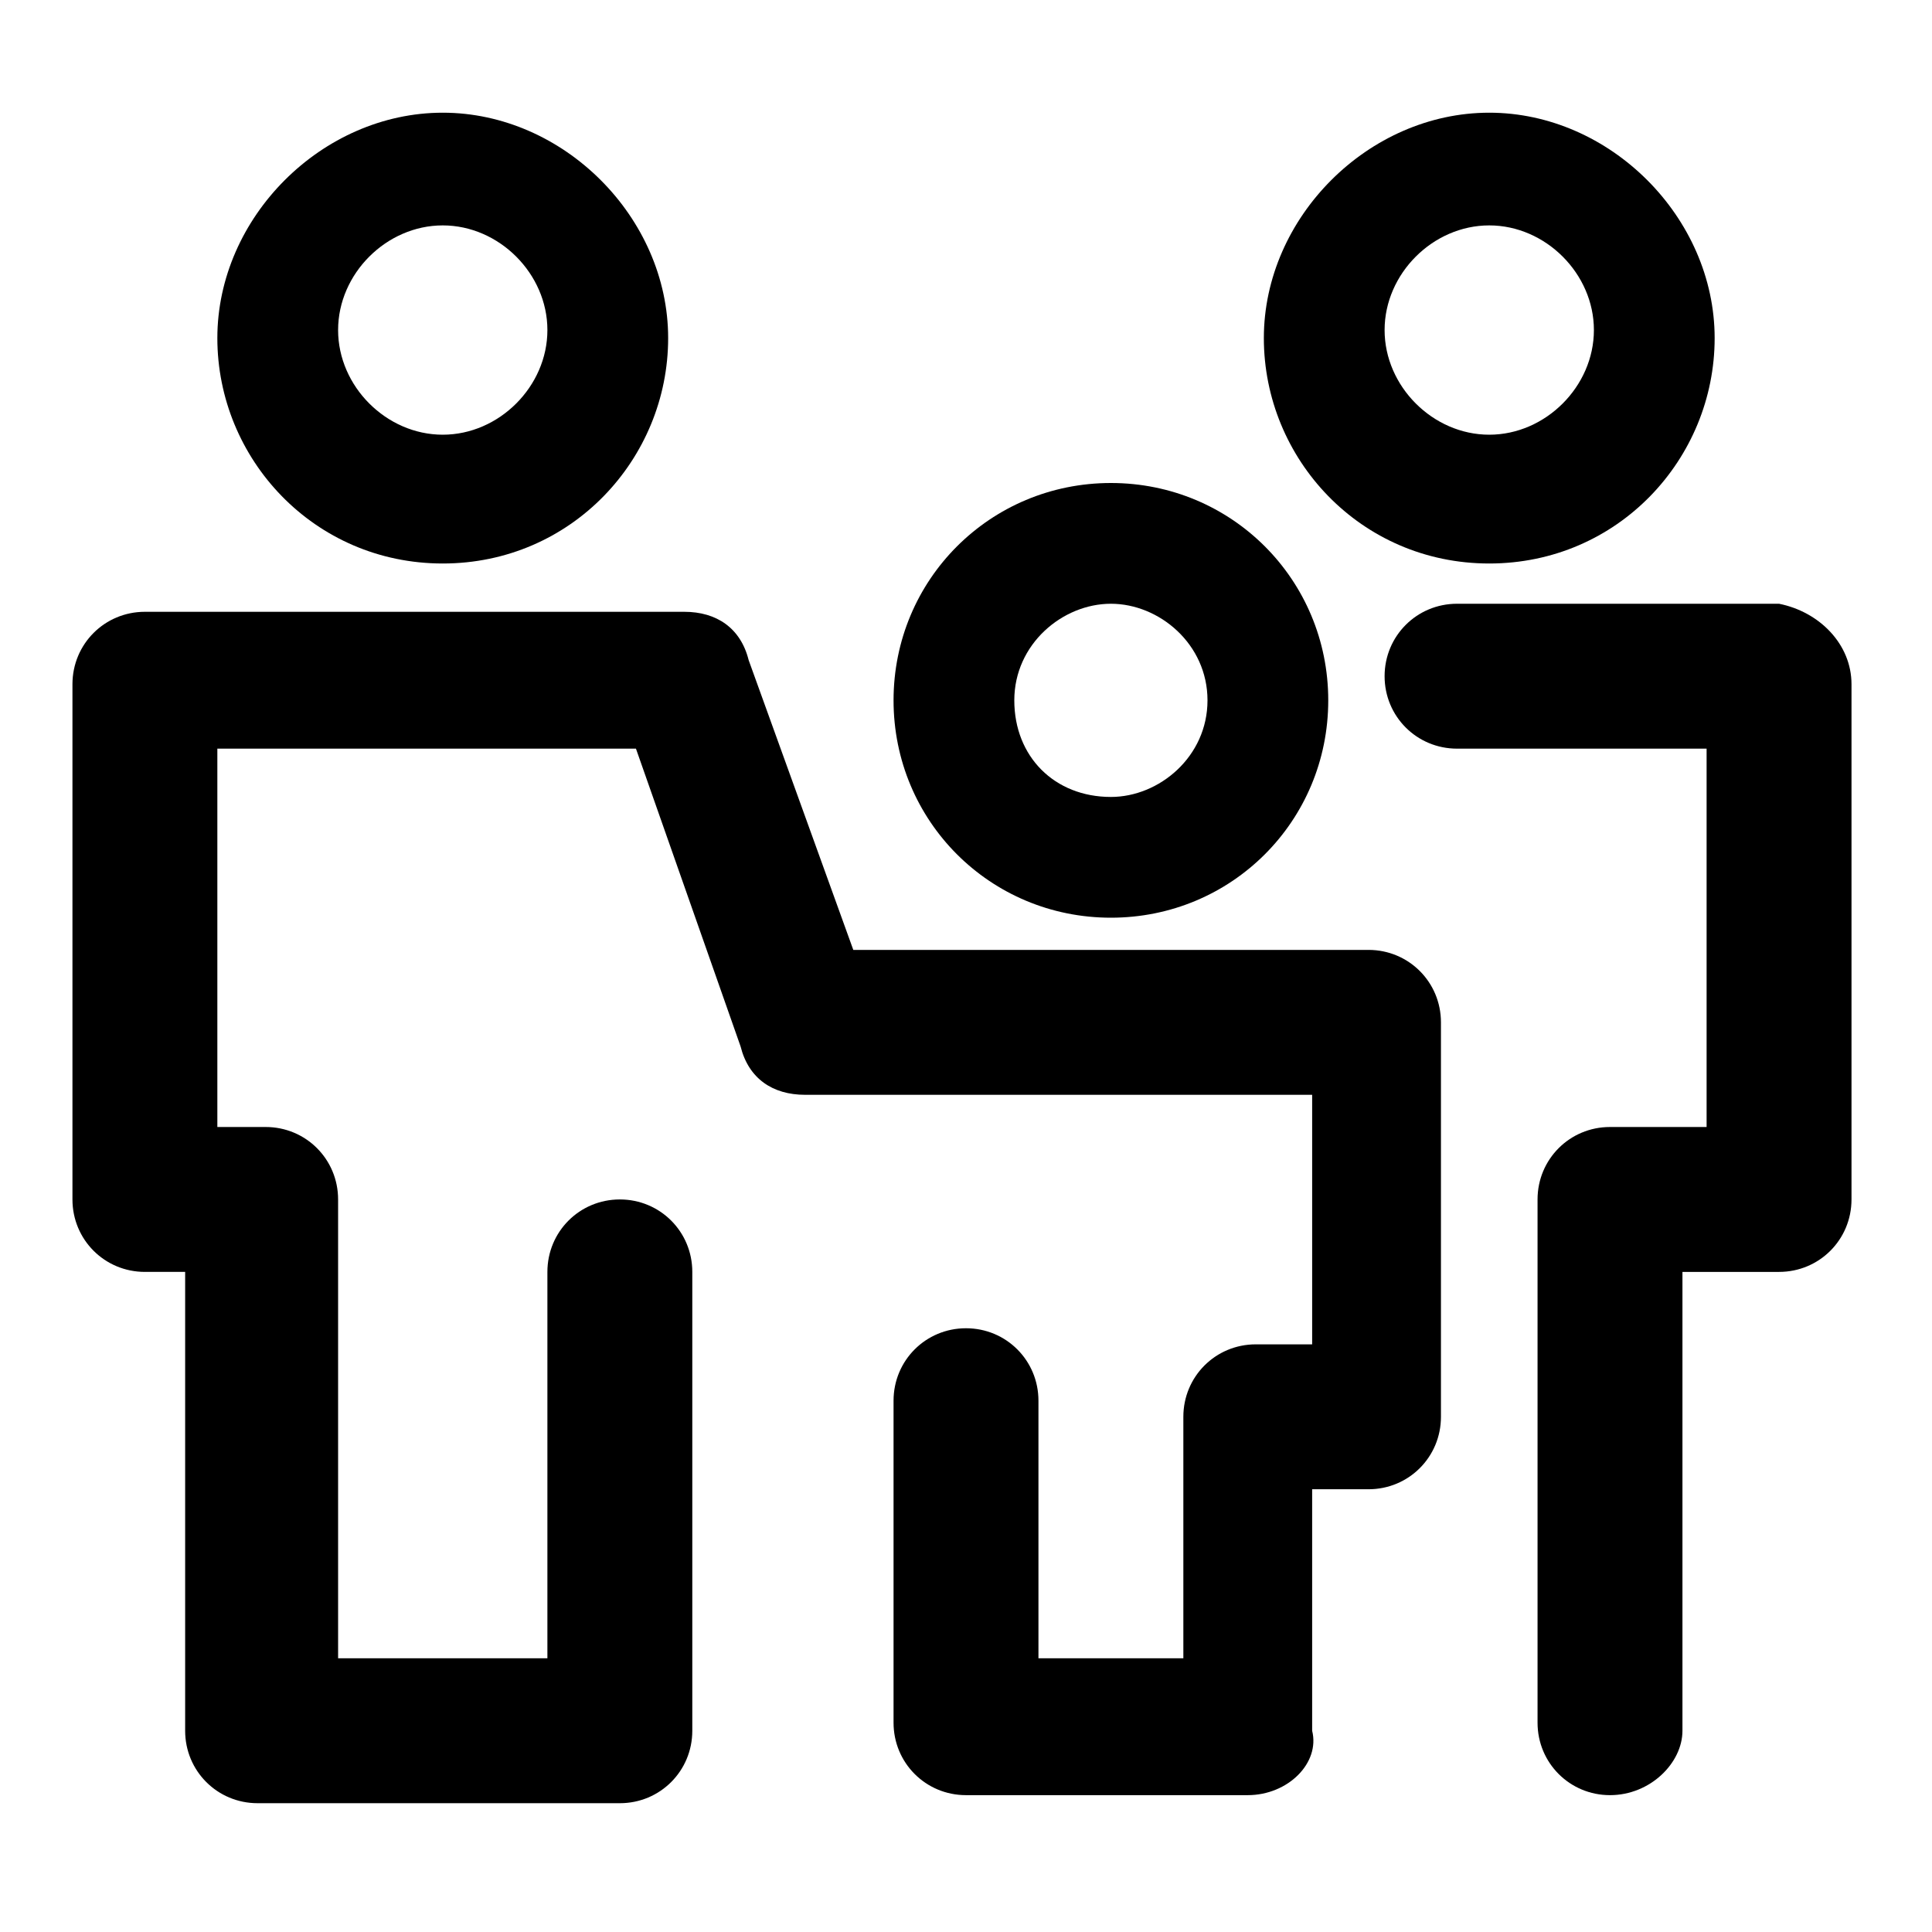 <?xml version="1.0" encoding="utf-8"?>
<!-- Generator: Adobe Illustrator 25.4.1, SVG Export Plug-In . SVG Version: 6.00 Build 0)  -->
<svg version="1.1" id="Layer_1" xmlns="http://www.w3.org/2000/svg" xmlns:xlink="http://www.w3.org/1999/xlink" x="0px" y="0px"
	 viewBox="0 0 24 24" style="enable-background:new 0 0 24 24;" xml:space="preserve">
<g>
	<path d="M15.5,22.3H12c-0.5,0-0.9-0.4-0.9-0.9v-4c0-0.5,0.4-0.9,0.9-0.9s0.9,0.4,0.9,0.9v3.2h1.8v-3c0-0.5,0.4-0.9,0.9-0.9h0.7
		v-3.1H10c-0.4,0-0.7-0.2-0.8-0.6L7.9,9.3H2.7V14h0.6c0.5,0,0.9,0.4,0.9,0.9v5.7h2.6v-4.8c0-0.5,0.4-0.9,0.9-0.9s0.9,0.4,0.9,0.9
		v5.7c0,0.5-0.4,0.9-0.9,0.9H3.2c-0.5,0-0.9-0.4-0.9-0.9v-5.7H1.8c-0.5,0-0.9-0.4-0.9-0.9V8.5c0-0.5,0.4-0.9,0.9-0.9h6.7
		c0.4,0,0.7,0.2,0.8,0.6l1.3,3.6H17c0.5,0,0.9,0.4,0.9,0.9v4.9c0,0.5-0.4,0.9-0.9,0.9h-0.7v3C16.4,21.9,16,22.3,15.5,22.3z"/>
</g>
<g>
	<path d="M20,22.3c-0.5,0-0.9-0.4-0.9-0.9v-6.5c0-0.5,0.4-0.9,0.9-0.9h1.2V9.3h-3.1c-0.5,0-0.9-0.4-0.9-0.9s0.4-0.9,0.9-0.9h4
		C22.6,7.6,23,8,23,8.5v6.4c0,0.5-0.4,0.9-0.9,0.9h-1.2v5.7C20.9,21.9,20.5,22.3,20,22.3z"/>
</g>
<g>
	<path d="M5.5,7C3.9,7,2.7,5.7,2.7,4.2s1.3-2.8,2.8-2.8s2.8,1.3,2.8,2.8S7.1,7,5.5,7z M5.5,2.8c-0.7,0-1.3,0.6-1.3,1.3
		s0.6,1.3,1.3,1.3s1.3-0.6,1.3-1.3S6.2,2.8,5.5,2.8z"/>
</g>
<g>
	<path d="M18.5,7c-1.6,0-2.8-1.3-2.8-2.8s1.3-2.8,2.8-2.8s2.8,1.3,2.8,2.8S20.1,7,18.5,7z M18.5,2.8c-0.7,0-1.3,0.6-1.3,1.3
		s0.6,1.3,1.3,1.3s1.3-0.6,1.3-1.3S19.2,2.8,18.5,2.8z"/>
</g>
<g>
	<path d="M13.8,11.4c-1.5,0-2.7-1.2-2.7-2.7S12.3,6,13.8,6c1.5,0,2.7,1.2,2.7,2.7S15.3,11.4,13.8,11.4z M13.8,7.5
		c-0.6,0-1.2,0.5-1.2,1.2s0.5,1.2,1.2,1.2c0.6,0,1.2-0.5,1.2-1.2S14.4,7.5,13.8,7.5z"/>
</g>
</svg>

